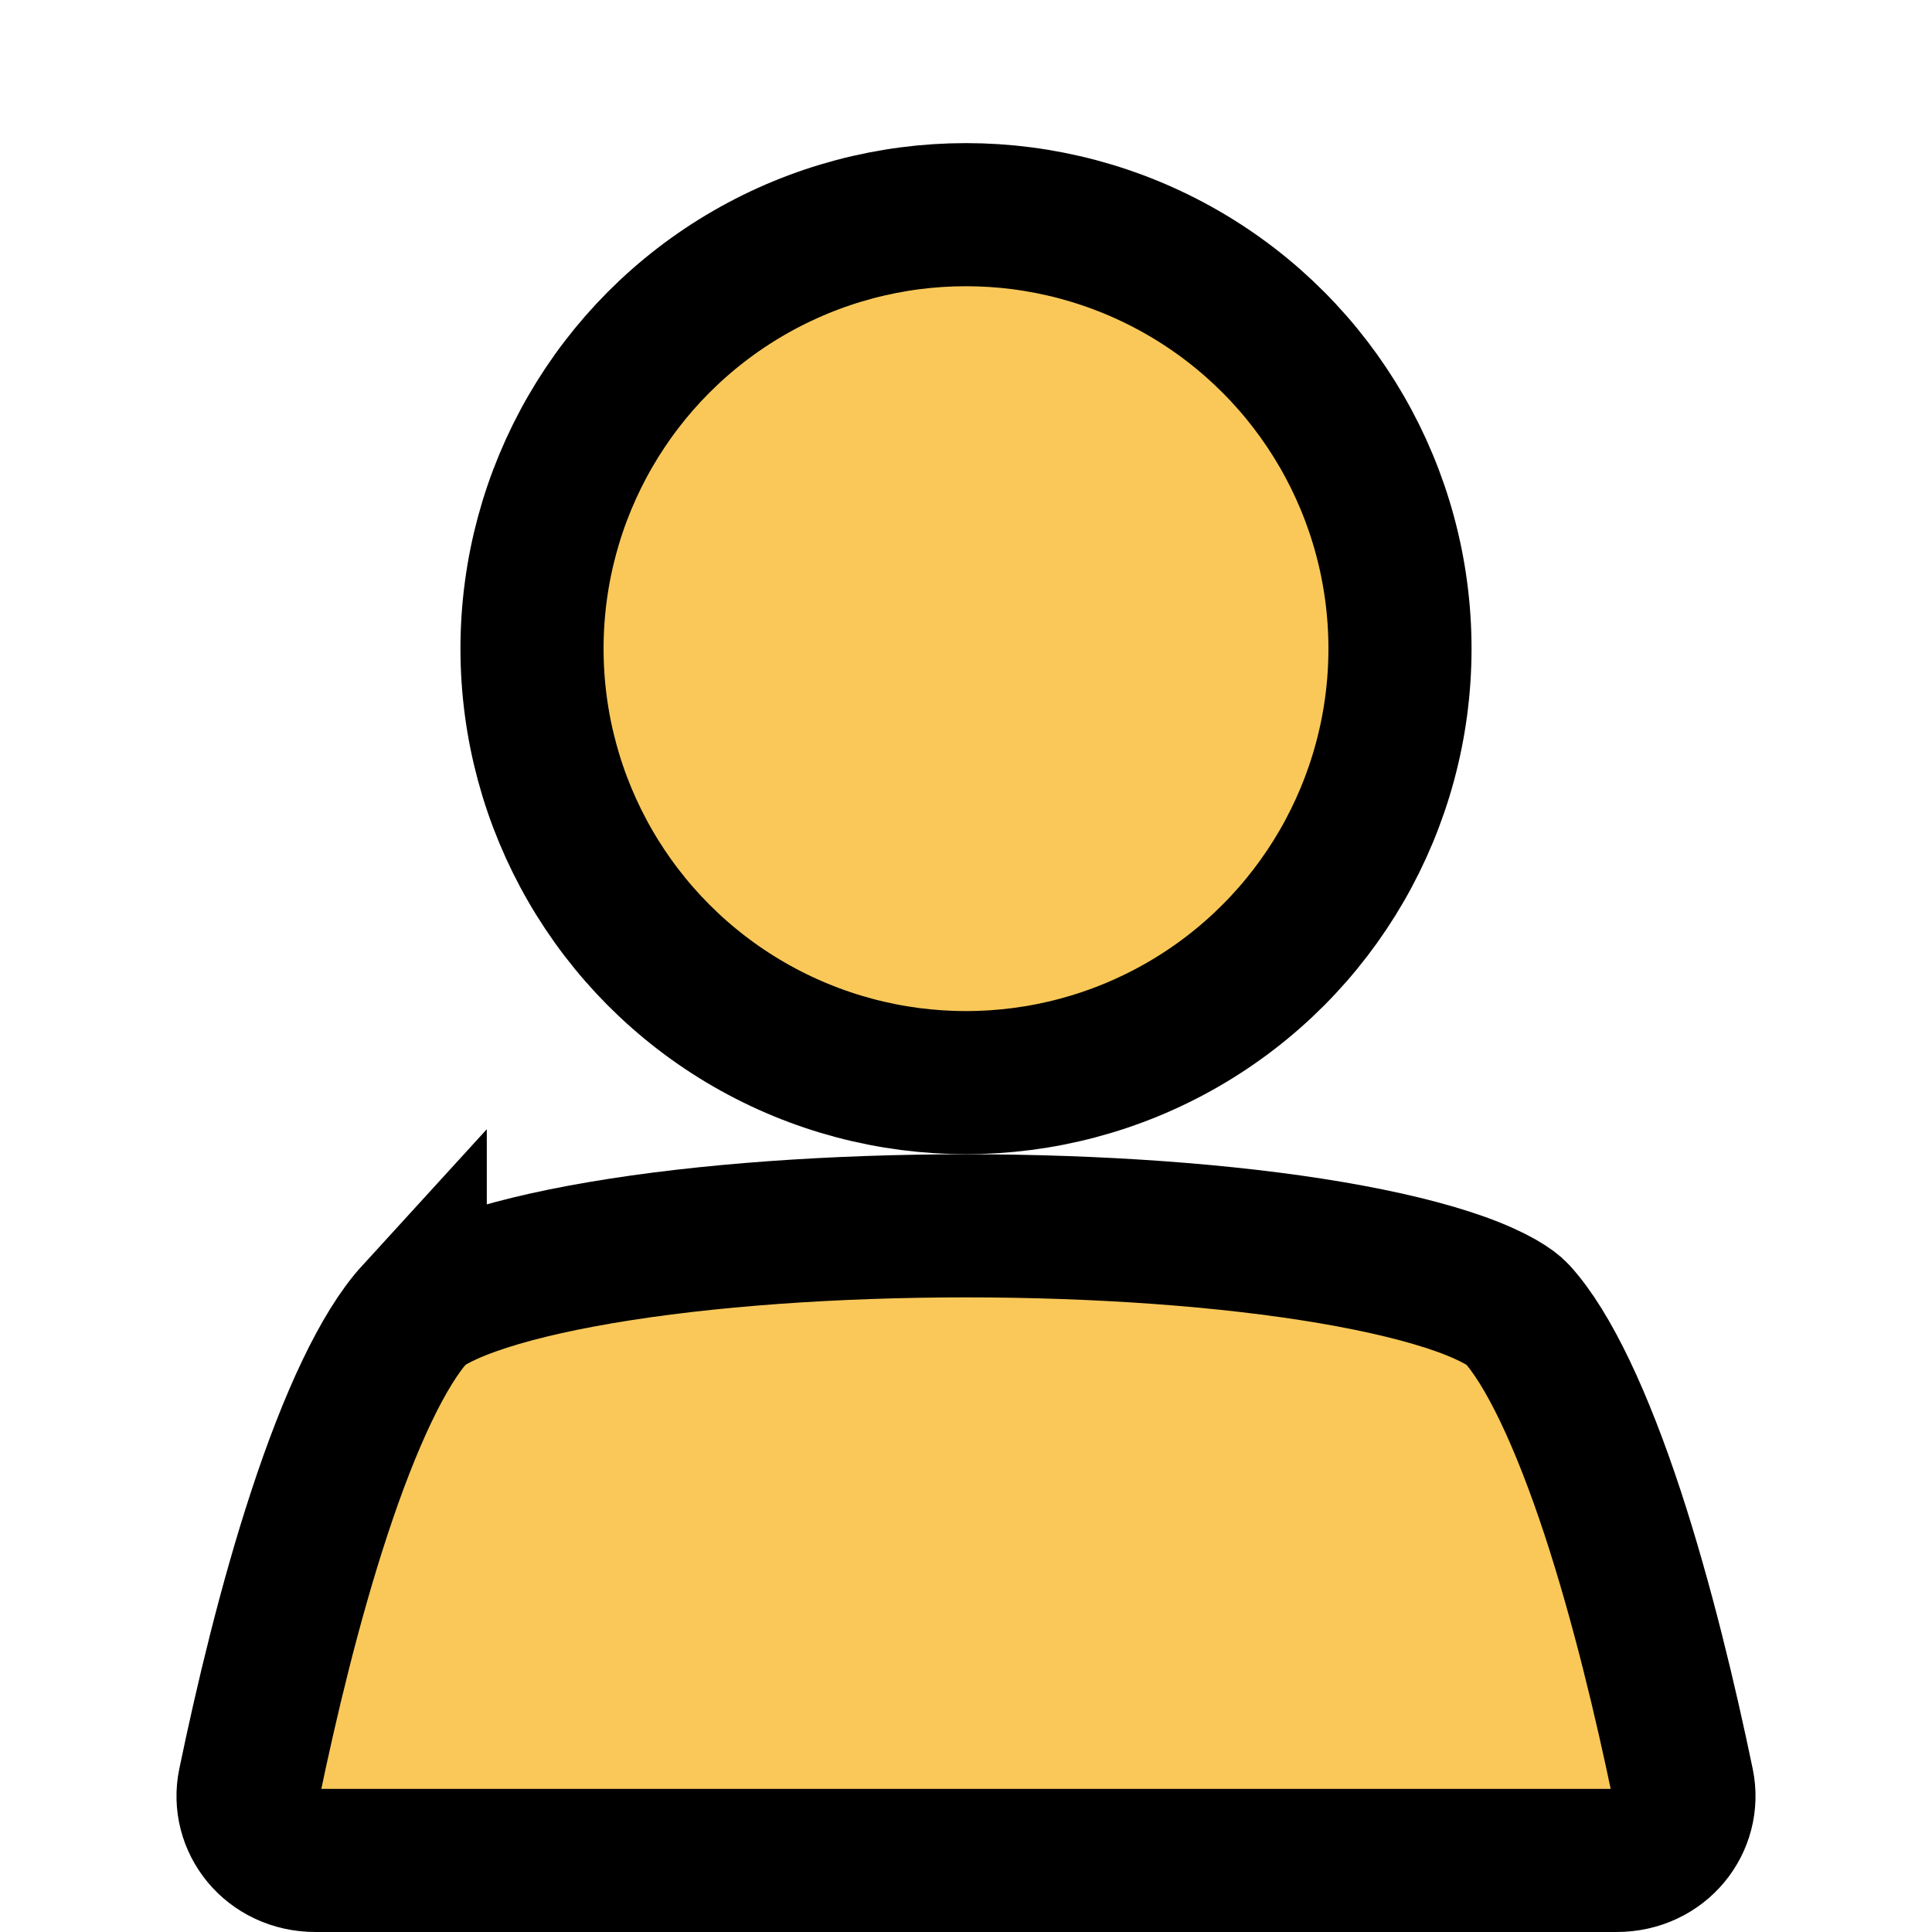 <svg width="27" height="27" fill="none" xmlns="http://www.w3.org/2000/svg"><circle cx="13.5" cy="9.065" r="6.065" fill="#F9C859" stroke="#000" stroke-width="2"/><path d="M5.803 18.358c.069-.076.292-.235.788-.412.469-.168 1.08-.317 1.809-.441 1.452-.247 3.267-.374 5.1-.374 1.833 0 3.648.127 5.1.374.728.124 1.34.273 1.809.44.496.178.72.337.788.413.445.487.912 1.485 1.34 2.784.412 1.255.742 2.643.978 3.78.113.542-.3 1.078-.924 1.078H4.409c-.624 0-1.037-.536-.924-1.078.236-1.137.566-2.526.979-3.78.427-1.3.894-2.297 1.339-2.784z" fill="#F9C859" stroke="#000" stroke-width="2"/></svg>
